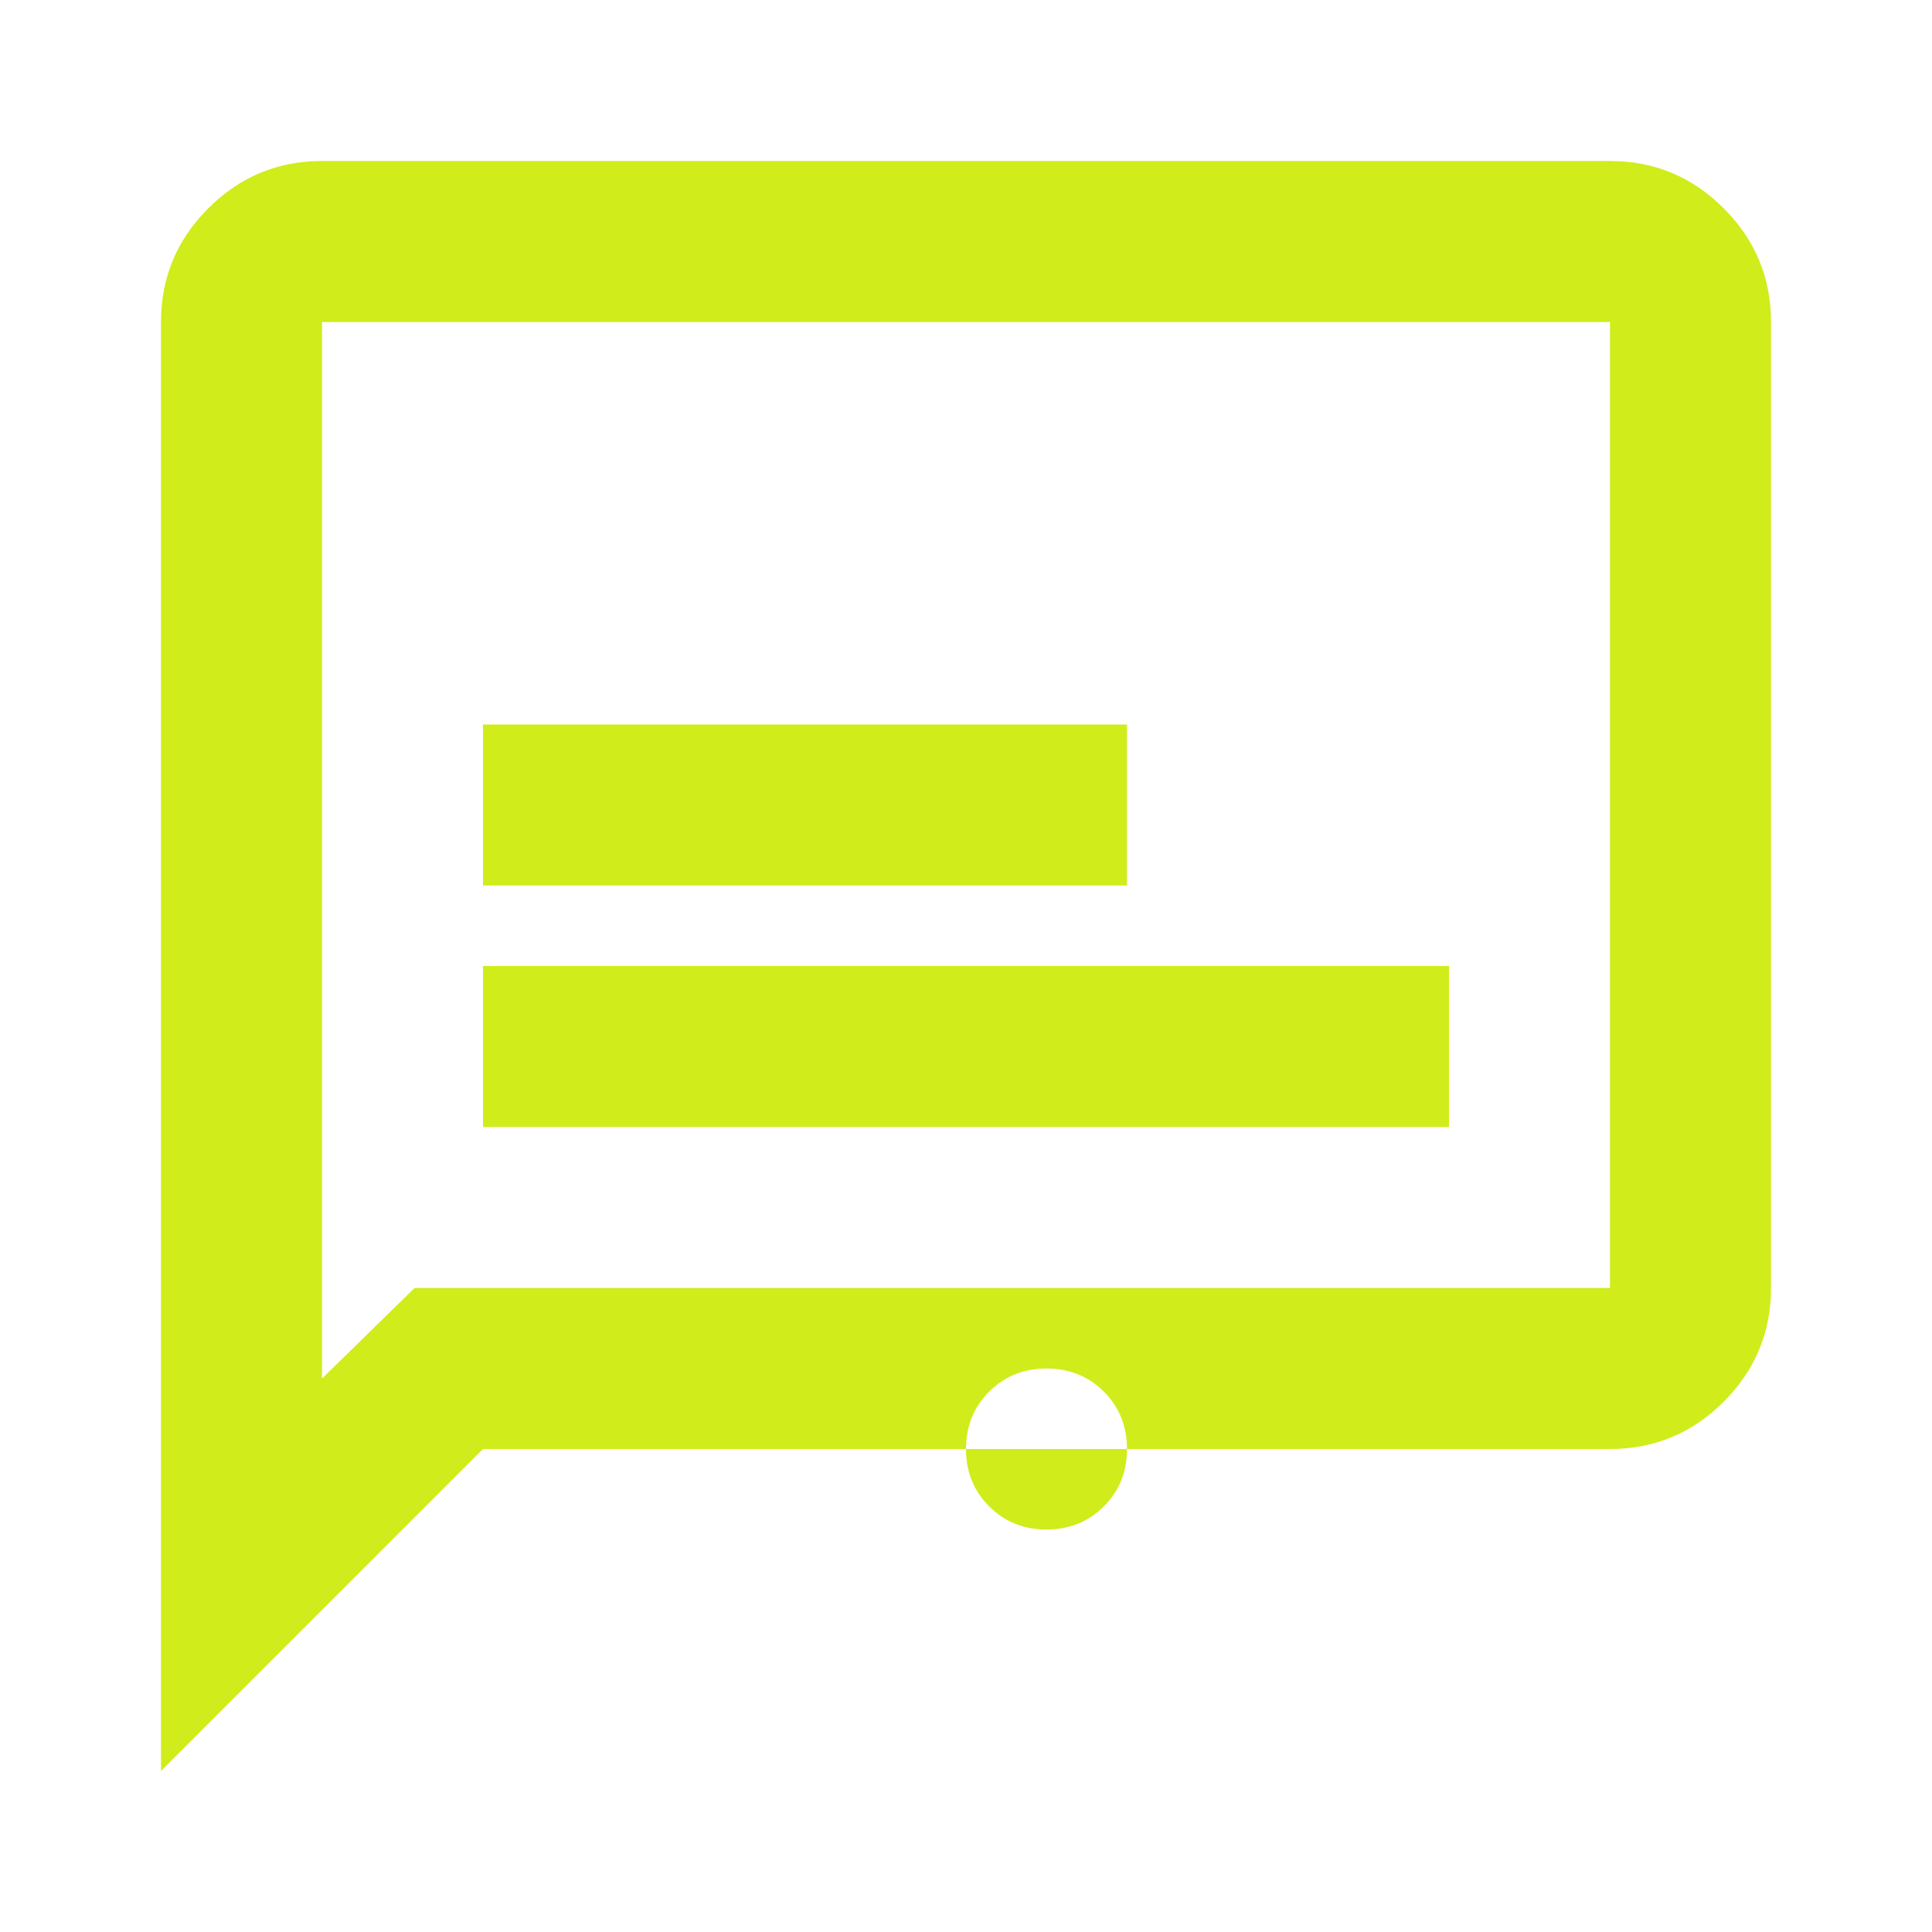 <svg xmlns="http://www.w3.org/2000/svg" width="40" height="40" viewBox="0 -960 960 960" fill="#D0EC1A">
  <path d="M240-400h480v-80H240v80Zm0-120h320v-80H240v80Zm280 320q17 0 28.5-11.5T560-240q0-17-11.5-28.5T520-280q-17 0-28.5 11.5T480-240q0 17 11.5 28.5T520-200ZM80-80v-720q0-33 23.5-56.5T160-880h640q33 0 56.5 23.5T880-800v480q0 33-23.5 56.5T800-240H240L80-80Zm126-240h594v-480H160v525l46-45Zm-46 0v-480 480Z"/>
</svg> 
